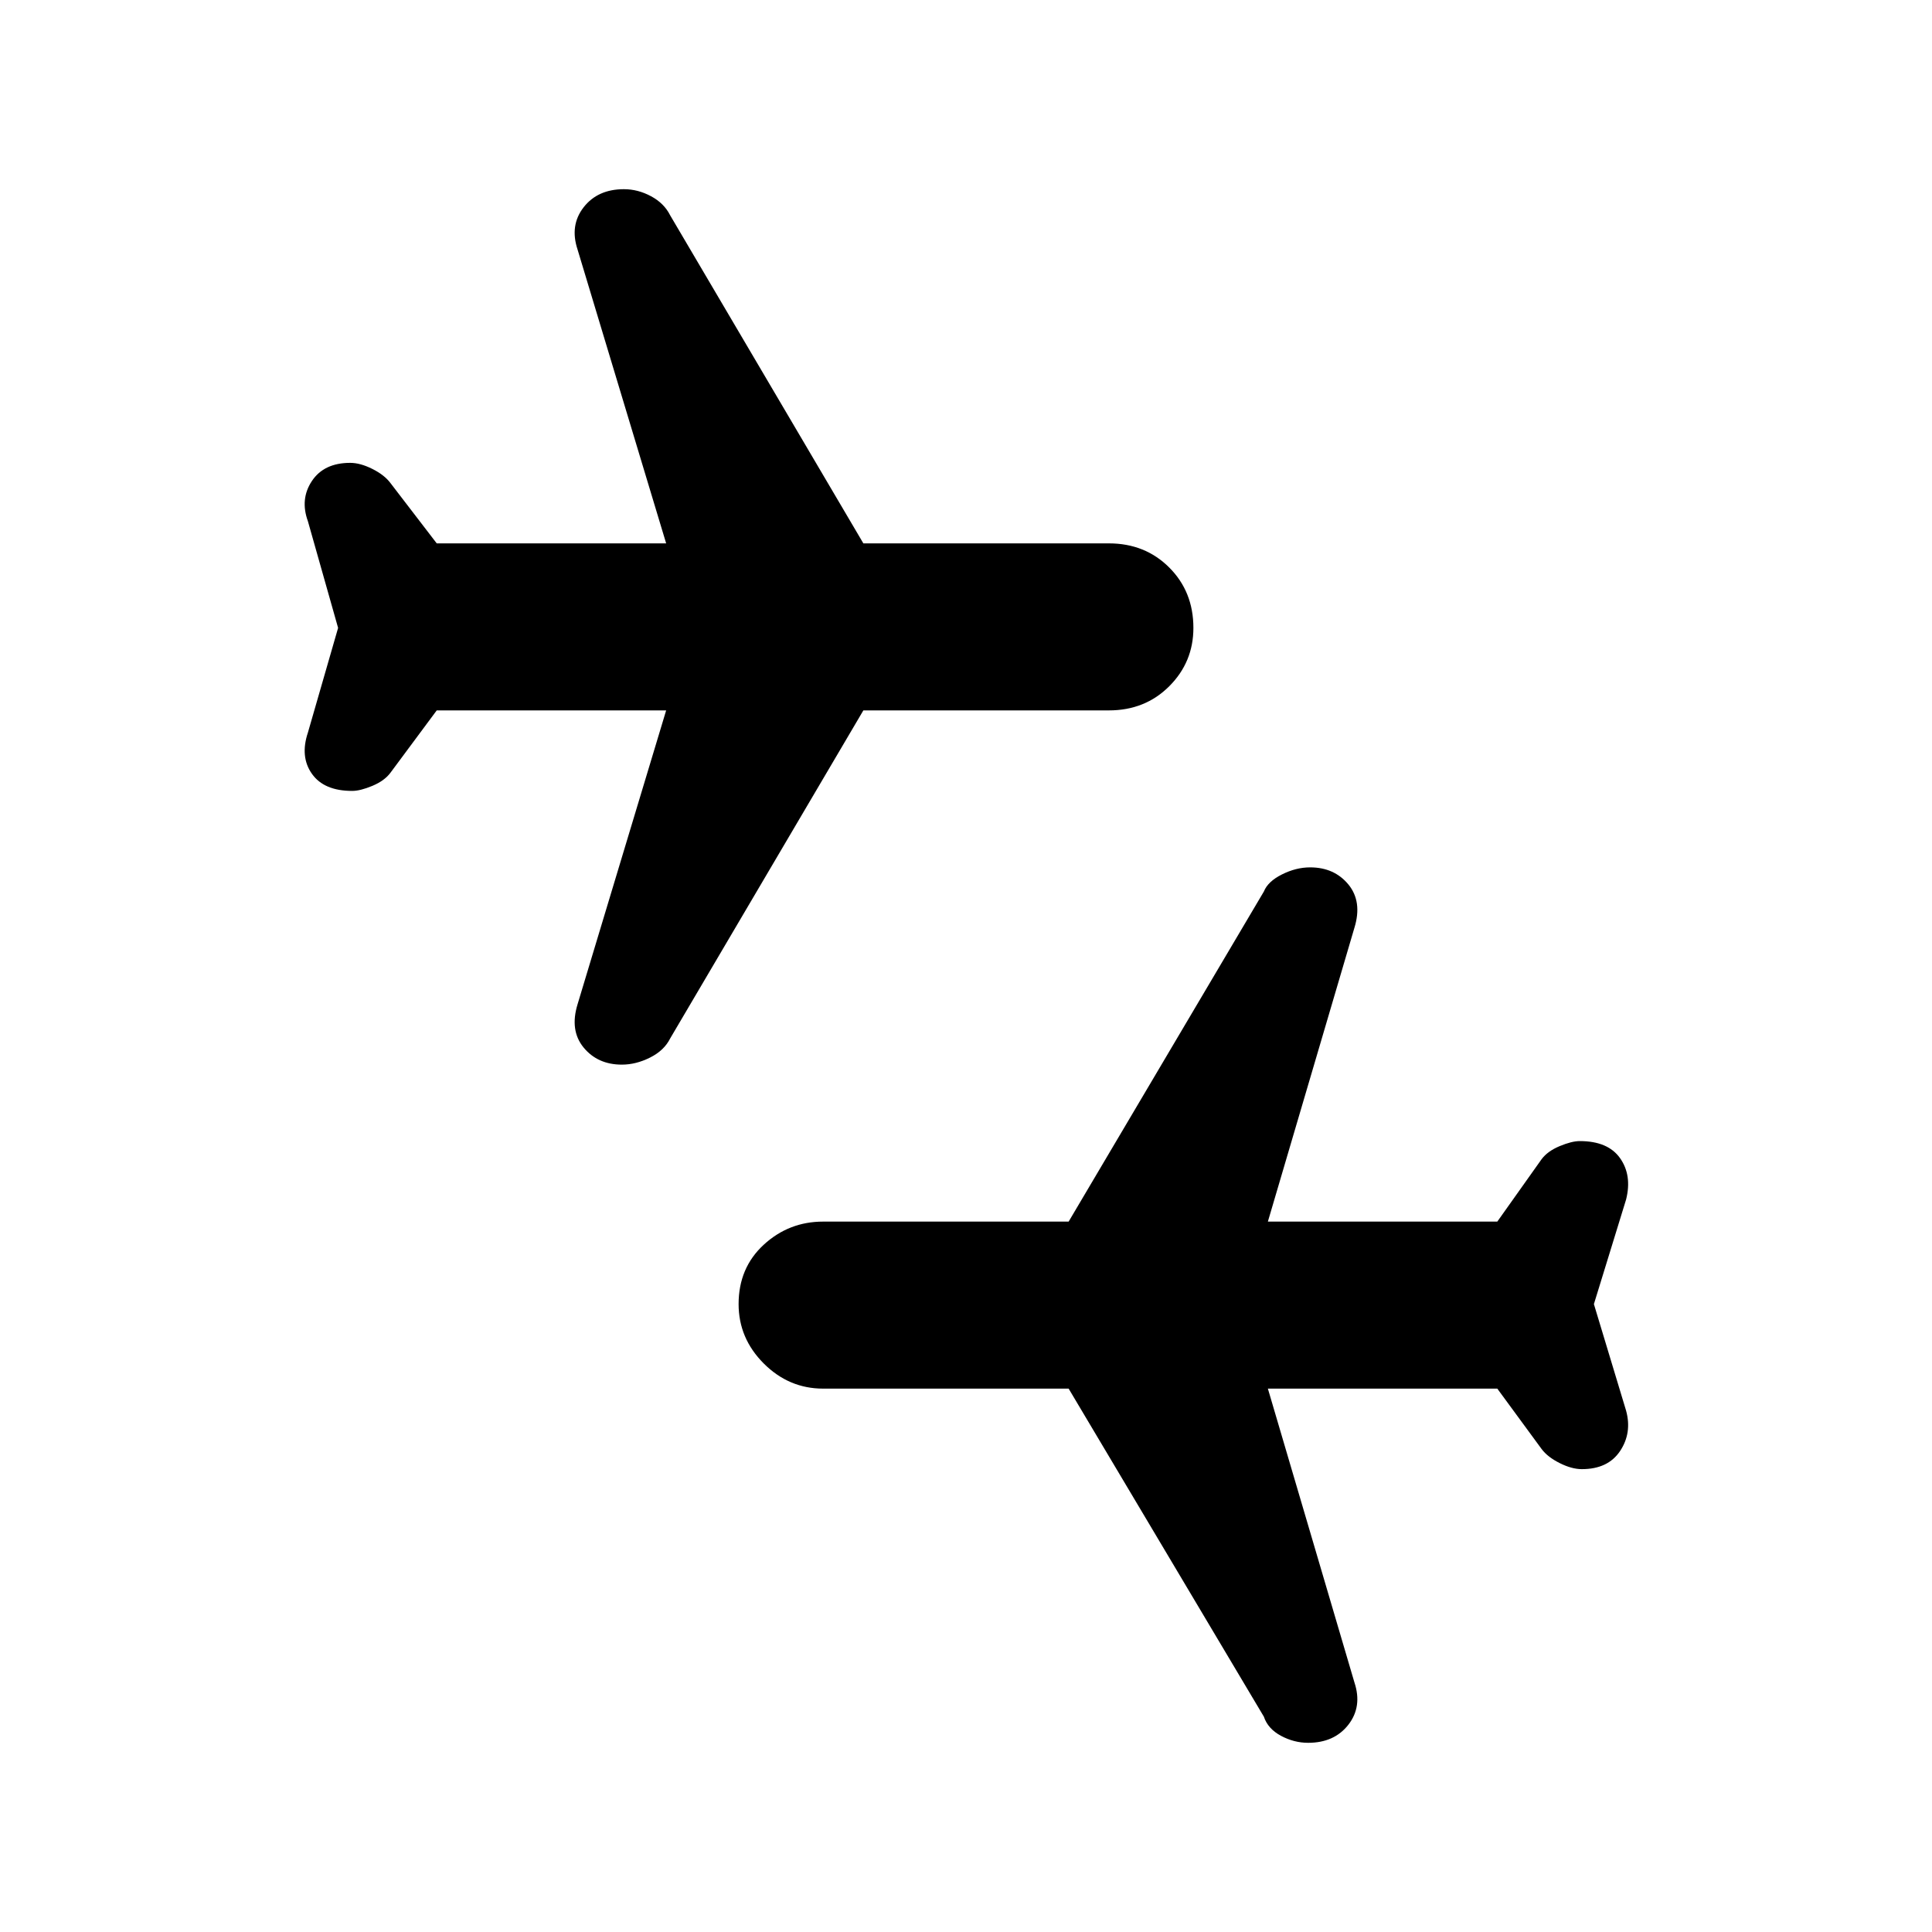 <svg xmlns="http://www.w3.org/2000/svg" height="40" width="40"><path d="M27.083 36.083Q26.792 36.083 26.521 35.938Q26.25 35.792 26.167 35.542L22.125 28.75H17.042Q16.333 28.75 15.812 28.229Q15.292 27.708 15.292 27Q15.292 26.25 15.812 25.771Q16.333 25.292 17.042 25.292H22.125L26.167 18.458Q26.25 18.25 26.542 18.104Q26.833 17.958 27.125 17.958Q27.625 17.958 27.917 18.312Q28.208 18.667 28.042 19.208L26.25 25.292H31L31.917 24Q32.042 23.833 32.292 23.729Q32.542 23.625 32.708 23.625Q33.292 23.625 33.542 23.979Q33.792 24.333 33.667 24.833L33 27L33.667 29.208Q33.792 29.667 33.542 30.042Q33.292 30.417 32.75 30.417Q32.542 30.417 32.292 30.292Q32.042 30.167 31.917 30L31 28.75H26.25L28.042 34.833Q28.208 35.333 27.917 35.708Q27.625 36.083 27.083 36.083ZM12.875 22.042Q12.375 22.042 12.083 21.688Q11.792 21.333 11.958 20.792L13.792 14.708H9.042L8.083 16Q7.958 16.167 7.708 16.271Q7.458 16.375 7.292 16.375Q6.708 16.375 6.458 16.021Q6.208 15.667 6.375 15.167L7 13L6.375 10.792Q6.208 10.333 6.458 9.958Q6.708 9.583 7.25 9.583Q7.458 9.583 7.708 9.708Q7.958 9.833 8.083 10L9.042 11.25H13.792L11.958 5.167Q11.792 4.667 12.083 4.292Q12.375 3.917 12.917 3.917Q13.208 3.917 13.479 4.063Q13.75 4.208 13.875 4.458L17.875 11.25H22.958Q23.708 11.25 24.208 11.75Q24.708 12.25 24.708 13Q24.708 13.708 24.208 14.208Q23.708 14.708 22.958 14.708H17.875L13.875 21.5Q13.75 21.75 13.458 21.896Q13.167 22.042 12.875 22.042Z"/></svg>